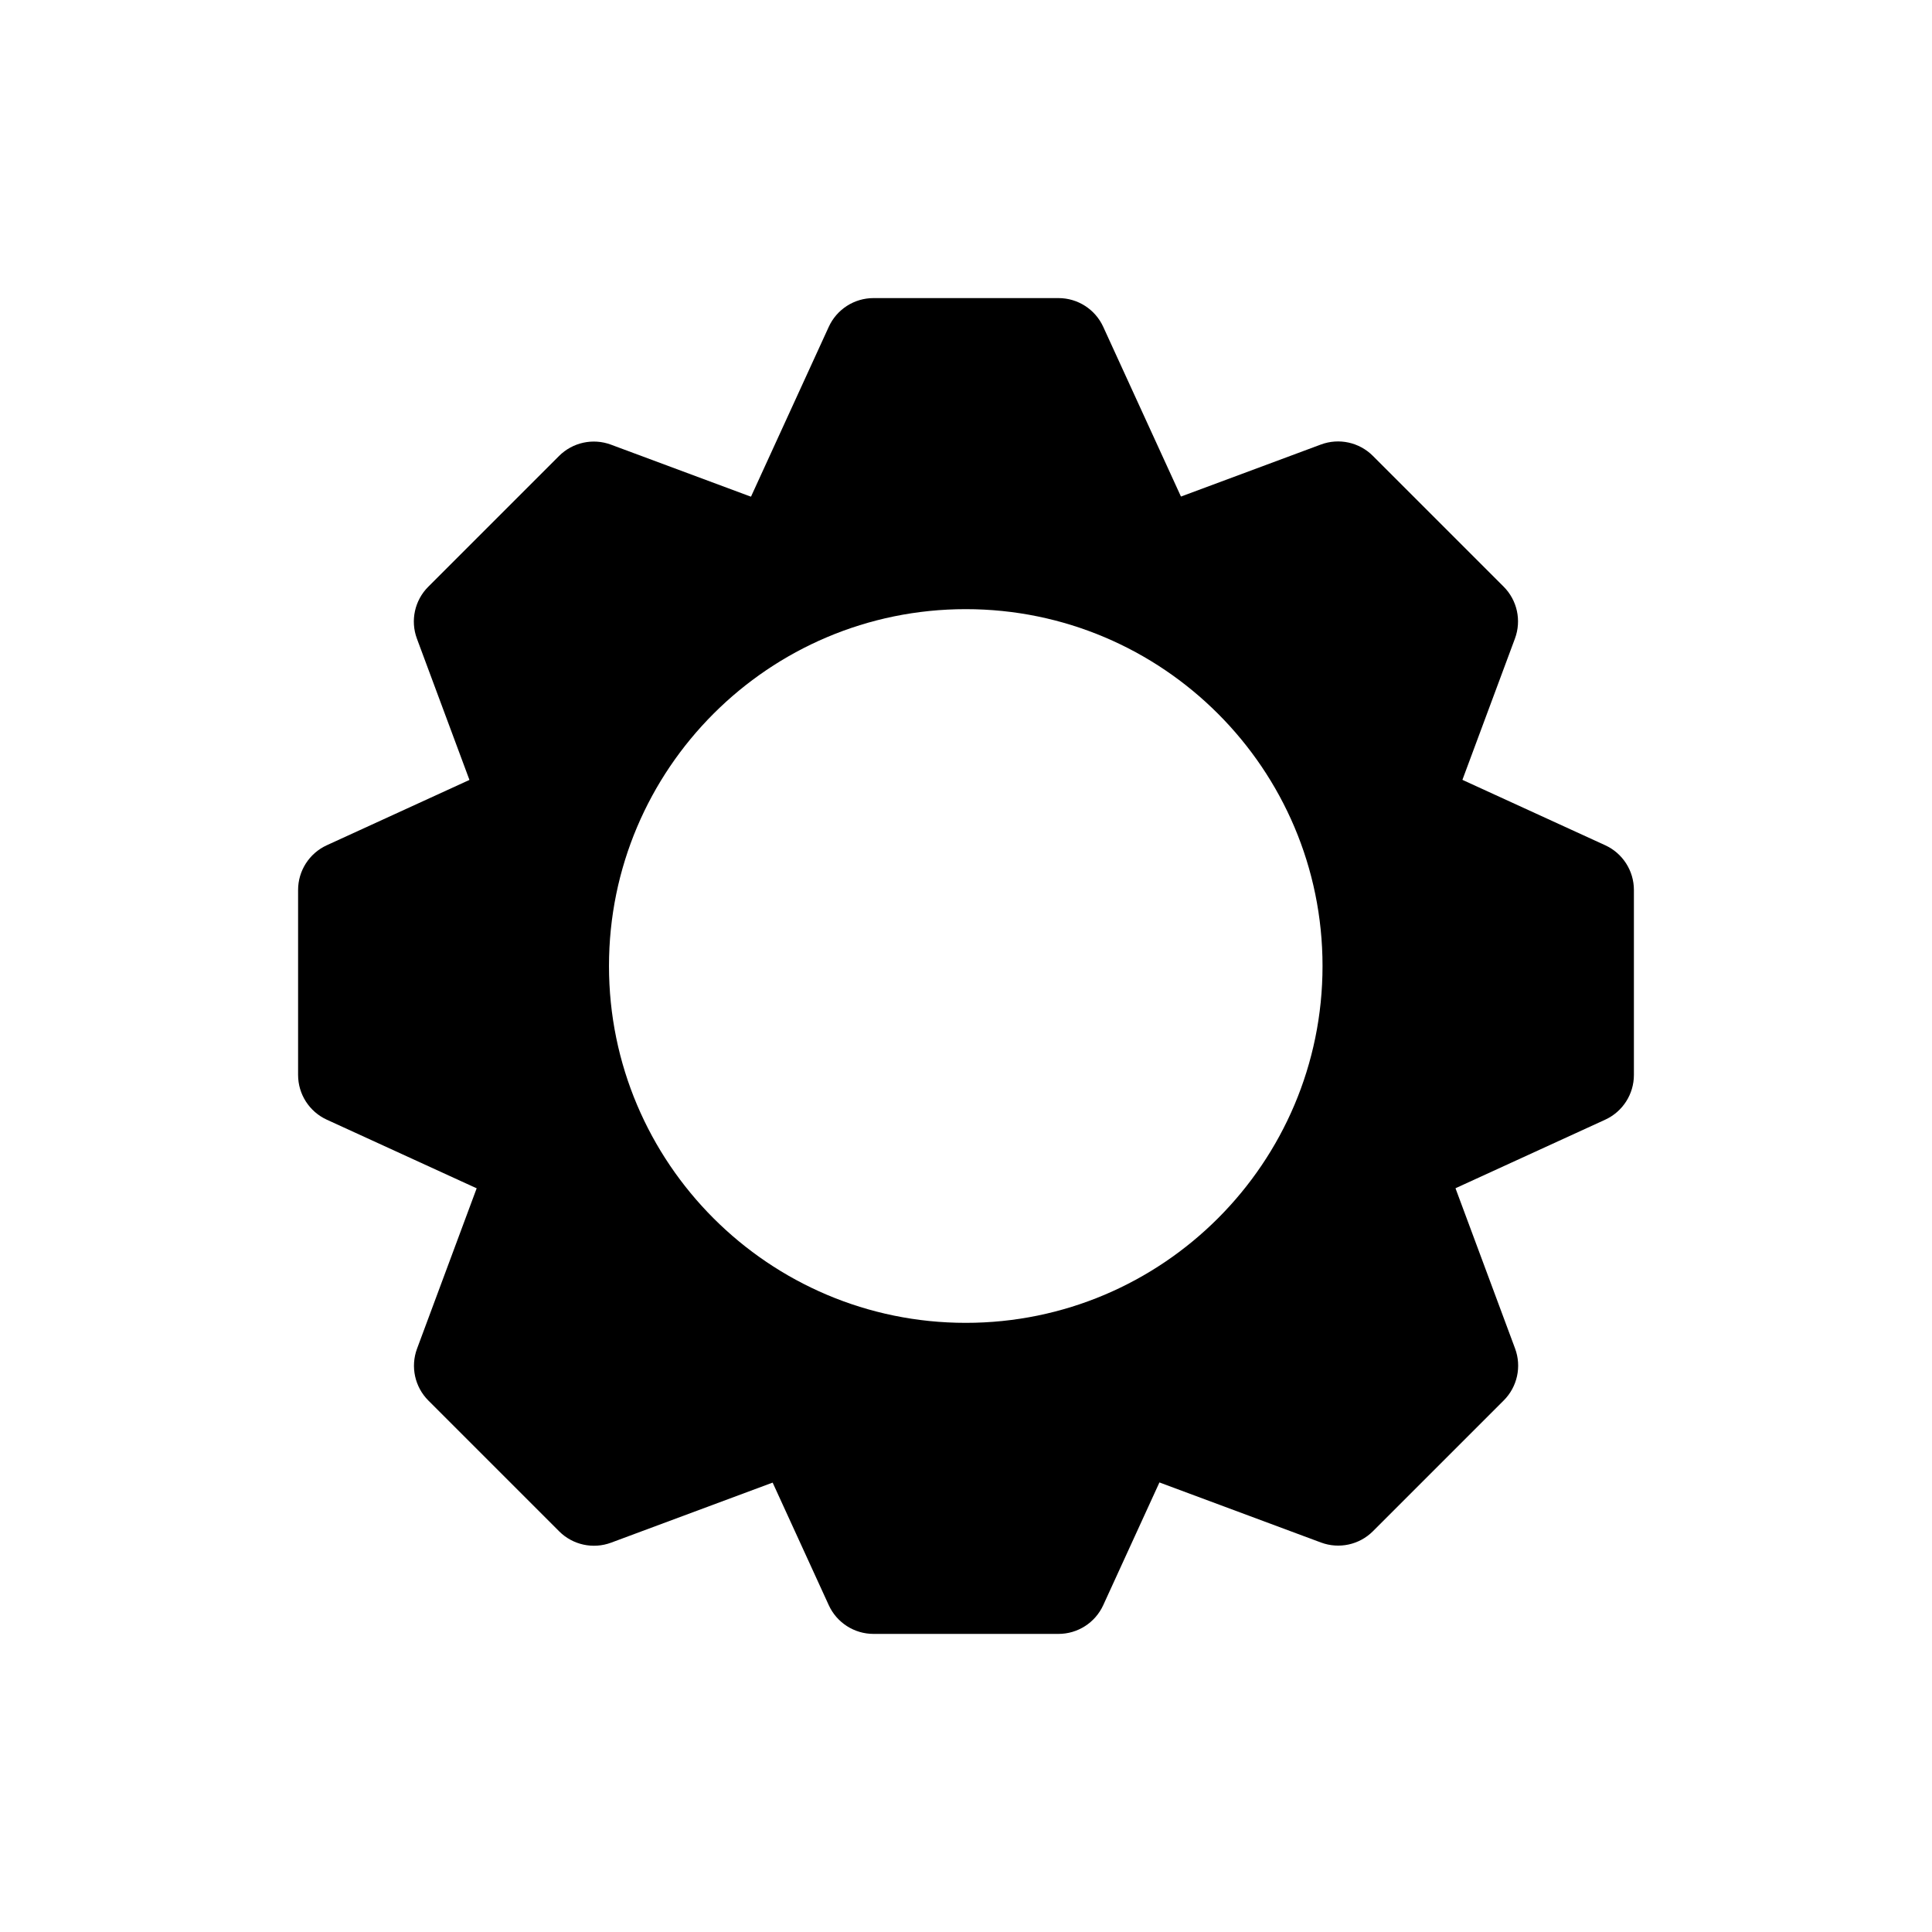 <?xml version="1.0" encoding="UTF-8" standalone="no"?>
<!DOCTYPE svg PUBLIC "-//W3C//DTD SVG 1.1//EN" "http://www.w3.org/Graphics/SVG/1.1/DTD/svg11.dtd">
<svg width="100%" height="100%" viewBox="0 0 1080 1080" version="1.1" xmlns="http://www.w3.org/2000/svg" xmlns:xlink="http://www.w3.org/1999/xlink" xml:space="preserve" xmlns:serif="http://www.serif.com/" style="fill-rule:evenodd;clip-rule:evenodd;stroke-linejoin:round;stroke-miterlimit:2;">
    <g transform="matrix(1.108,0,0,1,-83.951,75.917)">
        <path d="M340.519,689.318L340.519,228.048L775.593,228.048L775.593,689.318L340.519,689.318ZM563.01,264.602C463.667,264.602 383.012,353.986 383.012,464.083C383.012,574.18 463.667,663.564 563.01,663.564C662.354,663.564 743.008,574.18 743.008,464.083C743.008,353.986 662.354,264.602 563.01,264.602Z"/>
    </g>
    <g transform="matrix(1,0,0,1,194.415,131.945)">
        <g transform="matrix(1,0,0,1,5.41,-23.957)">
            <path d="M478.894,210.119L201.456,210.119C201.456,210.119 245.62,113.672 263.466,74.699C267.944,64.92 277.713,58.648 288.469,58.648C315.098,58.648 365.252,58.648 391.881,58.648C402.637,58.648 412.406,64.92 416.884,74.699C434.73,113.672 478.894,210.119 478.894,210.119Z"/>
        </g>
        <g transform="matrix(-1,-1.22465e-16,1.22465e-16,-1,685.759,840.066)">
            <path d="M478.894,210.119L201.456,210.119C201.456,210.119 245.62,113.672 263.466,74.699C267.944,64.92 277.713,58.648 288.469,58.648C315.098,58.648 365.252,58.648 391.881,58.648C402.637,58.648 412.406,64.92 416.884,74.699C434.73,113.672 478.894,210.119 478.894,210.119Z"/>
        </g>
        <g transform="matrix(0.707,-0.707,0.707,0.707,-200.434,358.541)">
            <path d="M478.894,210.119L201.456,210.119C201.456,210.119 245.62,113.672 263.466,74.699C267.944,64.92 277.713,58.648 288.469,58.648C315.098,58.648 365.252,58.648 391.881,58.648C402.637,58.648 412.406,64.92 416.884,74.699C434.73,113.672 478.894,210.119 478.894,210.119Z"/>
        </g>
        <g transform="matrix(-0.707,0.707,-0.707,-0.707,891.603,488.417)">
            <path d="M478.894,210.119L201.456,210.119C201.456,210.119 245.62,113.672 263.466,74.699C267.944,64.92 277.713,58.648 288.469,58.648C315.098,58.648 365.252,58.648 391.881,58.648C402.637,58.648 412.406,64.92 416.884,74.699C434.73,113.672 478.894,210.119 478.894,210.119Z"/>
        </g>
        <g transform="matrix(0.707,0.707,-0.707,0.707,410.523,-122.539)">
            <path d="M478.894,210.119L201.456,210.119C201.456,210.119 245.62,113.672 263.466,74.699C267.944,64.92 277.713,58.648 288.469,58.648C315.098,58.648 365.252,58.648 391.881,58.648C402.637,58.648 412.406,64.92 416.884,74.699C434.73,113.672 478.894,210.119 478.894,210.119Z"/>
        </g>
        <g transform="matrix(-0.707,-0.707,0.707,-0.707,280.646,969.497)">
            <path d="M478.894,210.119L201.456,210.119C201.456,210.119 245.62,113.672 263.466,74.699C267.944,64.92 277.713,58.648 288.469,58.648C315.098,58.648 365.252,58.648 391.881,58.648C402.637,58.648 412.406,64.92 416.884,74.699C434.73,113.672 478.894,210.119 478.894,210.119Z"/>
        </g>
        <g transform="matrix(6.12323e-17,-1,1,6.12323e-17,-86.427,757.435)">
            <path d="M478.894,210.119L201.456,210.119C201.456,210.119 245.62,113.672 263.466,74.699C267.944,64.92 277.713,58.648 288.469,58.648C315.098,58.648 365.252,58.648 391.881,58.648C402.637,58.648 412.406,64.92 416.884,74.699C434.73,113.672 478.894,210.119 478.894,210.119Z"/>
        </g>
        <g transform="matrix(-1.72255e-16,1,-1,-1.72255e-16,777.596,77.085)">
            <path d="M478.894,210.119L201.456,210.119C201.456,210.119 245.62,113.672 263.466,74.699C267.944,64.92 277.713,58.648 288.469,58.648C315.098,58.648 365.252,58.648 391.881,58.648C402.637,58.648 412.406,64.92 416.884,74.699C434.73,113.672 478.894,210.119 478.894,210.119Z"/>
        </g>
    </g>
</svg>
